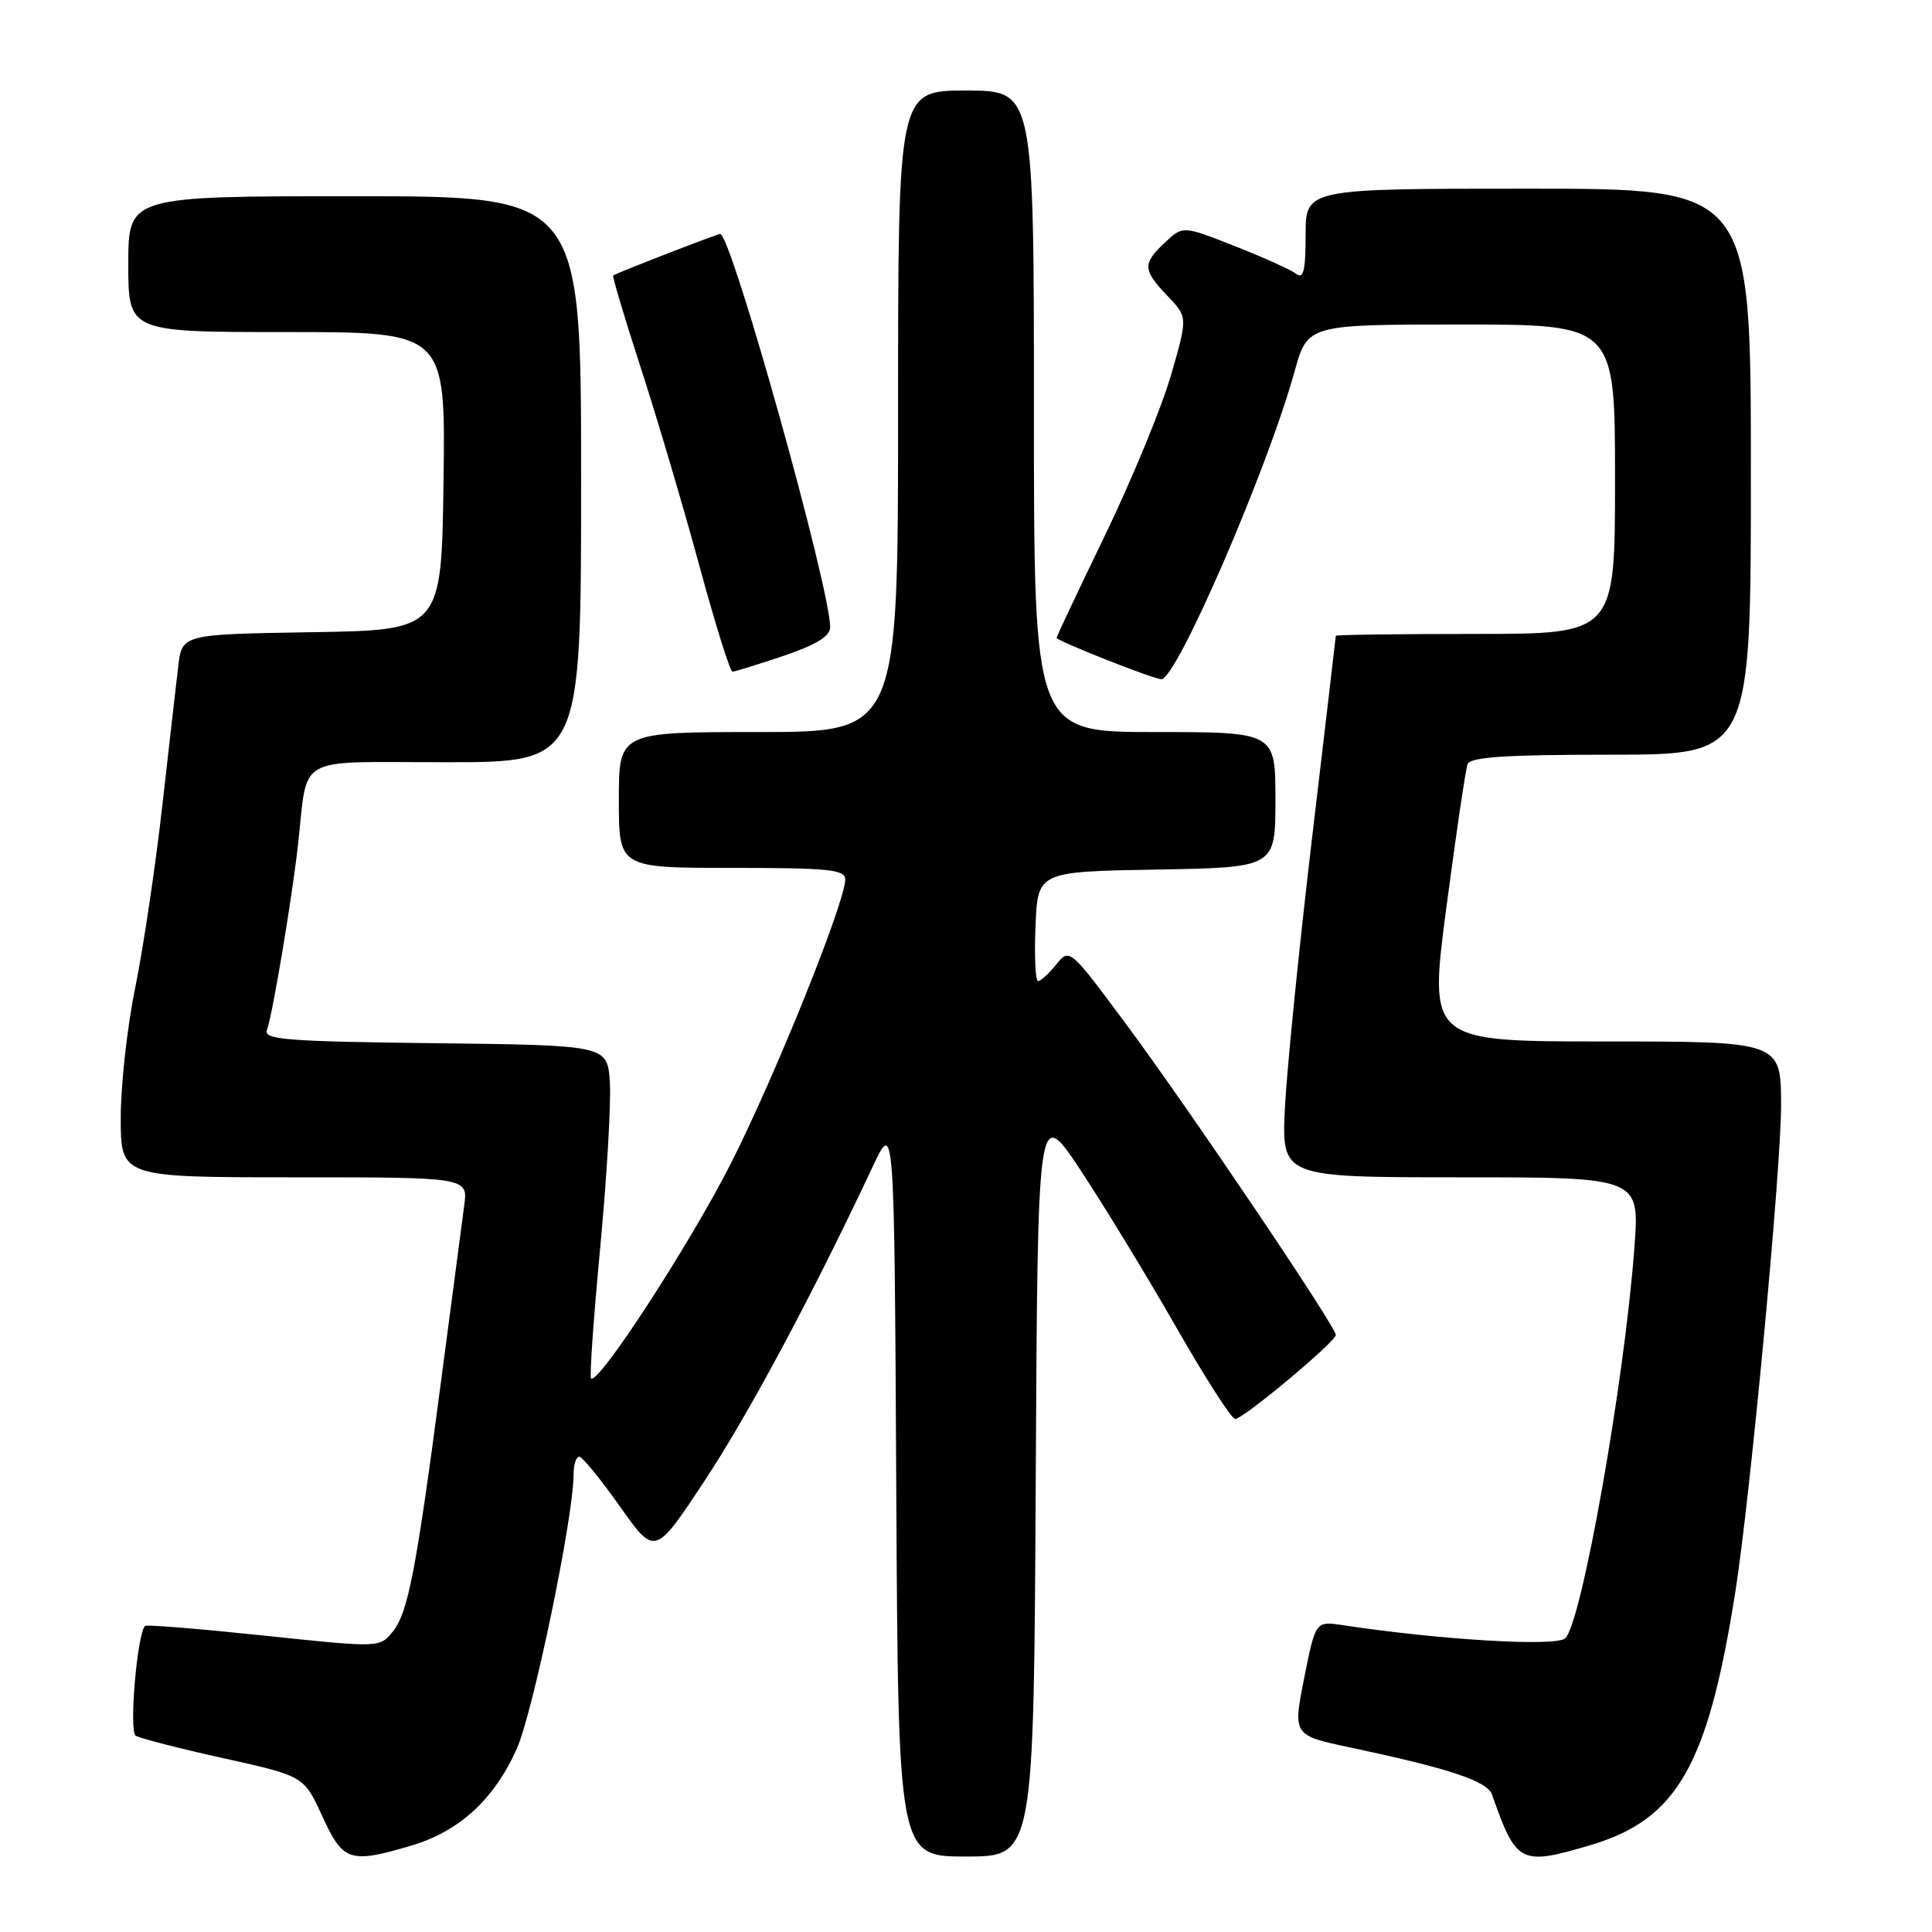 <?xml version="1.0" encoding="UTF-8" standalone="no"?>
<!DOCTYPE svg PUBLIC "-//W3C//DTD SVG 1.1//EN" "http://www.w3.org/Graphics/SVG/1.1/DTD/svg11.dtd" >
<svg xmlns="http://www.w3.org/2000/svg" xmlns:xlink="http://www.w3.org/1999/xlink" version="1.1" viewBox="0 0 256 256">
 <g >
 <path fill="currentColor"
d=" M 54.57 244.53 C 60.86 242.66 65.48 238.41 68.46 231.76 C 70.63 226.93 76.00 201.02 76.00 195.40 C 76.00 194.08 76.34 193.01 76.75 193.02 C 77.16 193.03 79.59 196.00 82.14 199.61 C 86.78 206.18 86.78 206.18 93.37 196.20 C 99.26 187.27 107.63 171.63 115.68 154.50 C 118.50 148.50 118.50 148.50 118.76 197.25 C 119.02 246.00 119.02 246.00 128.00 246.00 C 136.98 246.00 136.98 246.00 137.24 196.25 C 137.50 146.50 137.50 146.50 143.14 155.00 C 146.24 159.68 151.94 169.03 155.81 175.79 C 159.68 182.56 163.22 188.06 163.67 188.03 C 164.84 187.94 177.00 177.78 177.00 176.89 C 177.00 175.76 157.37 146.67 149.11 135.56 C 141.73 125.63 141.72 125.62 139.95 127.81 C 138.98 129.02 137.89 130.00 137.55 130.00 C 137.20 130.00 137.04 126.74 137.21 122.75 C 137.50 115.50 137.50 115.50 153.25 115.22 C 169.00 114.95 169.00 114.95 169.00 105.97 C 169.00 97.00 169.00 97.00 153.00 97.00 C 137.00 97.00 137.00 97.00 137.00 54.50 C 137.00 12.00 137.00 12.00 128.00 12.00 C 119.00 12.00 119.00 12.00 119.00 54.50 C 119.00 97.00 119.00 97.00 100.50 97.00 C 82.00 97.00 82.00 97.00 82.00 106.00 C 82.00 115.00 82.00 115.00 97.00 115.00 C 109.81 115.00 112.00 115.22 112.00 116.53 C 112.00 119.52 102.68 142.66 96.83 154.19 C 91.42 164.86 79.24 183.58 78.32 182.65 C 78.10 182.44 78.65 174.64 79.53 165.32 C 80.41 156.00 80.98 146.15 80.81 143.44 C 80.50 138.50 80.50 138.50 57.65 138.23 C 37.93 138.00 34.88 137.76 35.37 136.48 C 36.08 134.62 38.65 119.34 39.48 112.00 C 40.86 99.81 38.75 101.00 59.08 101.00 C 77.00 101.00 77.00 101.00 77.00 63.50 C 77.00 26.00 77.00 26.00 47.00 26.00 C 17.00 26.00 17.00 26.00 17.00 35.00 C 17.00 44.00 17.00 44.00 38.02 44.00 C 59.04 44.00 59.04 44.00 58.77 63.75 C 58.50 83.50 58.50 83.50 41.31 83.77 C 24.12 84.05 24.12 84.05 23.62 88.27 C 23.34 90.60 22.38 99.03 21.48 107.00 C 20.57 114.97 18.97 125.71 17.92 130.86 C 16.86 136.01 16.00 143.77 16.00 148.11 C 16.00 156.00 16.00 156.00 39.01 156.00 C 62.02 156.00 62.02 156.00 61.51 159.75 C 61.24 161.81 59.88 172.05 58.51 182.50 C 55.15 208.10 54.08 213.68 52.04 216.20 C 50.30 218.34 50.30 218.34 34.94 216.72 C 26.48 215.83 19.41 215.25 19.22 215.44 C 18.17 216.50 17.07 229.42 17.98 229.99 C 18.55 230.34 23.79 231.69 29.64 232.98 C 40.27 235.34 40.27 235.34 42.71 240.67 C 45.46 246.68 46.36 246.97 54.57 244.53 Z  M 210.77 244.48 C 222.24 241.07 226.30 233.97 229.94 210.94 C 231.91 198.46 236.00 155.00 236.00 146.52 C 236.00 138.00 236.00 138.00 212.66 138.00 C 189.32 138.00 189.32 138.00 191.65 120.25 C 192.94 110.49 194.20 101.94 194.46 101.25 C 194.82 100.31 199.56 100.00 213.47 100.00 C 232.00 100.00 232.00 100.00 232.00 62.50 C 232.00 25.00 232.00 25.00 202.50 25.00 C 173.00 25.00 173.00 25.00 173.00 31.12 C 173.00 35.87 172.72 37.03 171.75 36.28 C 171.06 35.75 167.40 34.10 163.62 32.61 C 156.73 29.90 156.73 29.90 154.37 32.13 C 151.36 34.95 151.40 35.76 154.70 39.21 C 157.39 42.02 157.39 42.02 155.15 49.76 C 153.91 54.02 150.00 63.51 146.45 70.86 C 142.90 78.21 140.00 84.35 140.00 84.51 C 140.00 84.91 152.86 90.00 153.89 90.00 C 155.91 90.00 167.92 62.26 171.53 49.25 C 173.26 43.00 173.26 43.00 193.63 43.00 C 214.00 43.00 214.00 43.00 214.00 63.50 C 214.00 84.00 214.00 84.00 195.50 84.00 C 185.32 84.00 177.00 84.11 177.00 84.25 C 177.00 84.39 175.58 96.42 173.86 111.00 C 172.13 125.58 170.52 141.66 170.26 146.75 C 169.81 156.00 169.81 156.00 193.53 156.00 C 217.26 156.00 217.26 156.00 216.57 165.25 C 215.26 183.05 209.54 215.31 207.38 217.10 C 206.05 218.21 190.75 217.29 177.91 215.34 C 174.32 214.80 174.32 214.80 172.81 222.36 C 171.31 229.93 171.31 229.93 178.90 231.55 C 192.12 234.35 197.06 236.00 197.70 237.79 C 200.92 246.98 201.45 247.24 210.77 244.48 Z  M 103.81 86.91 C 108.17 85.43 110.00 84.31 110.00 83.11 C 110.00 77.87 96.89 31.00 95.43 31.00 C 95.03 31.00 81.75 36.15 81.25 36.50 C 81.11 36.59 82.73 42.03 84.86 48.59 C 86.99 55.14 90.48 66.91 92.61 74.75 C 94.74 82.59 96.74 89.00 97.05 89.00 C 97.36 89.00 100.40 88.06 103.81 86.91 Z "/>
</g>
</svg>